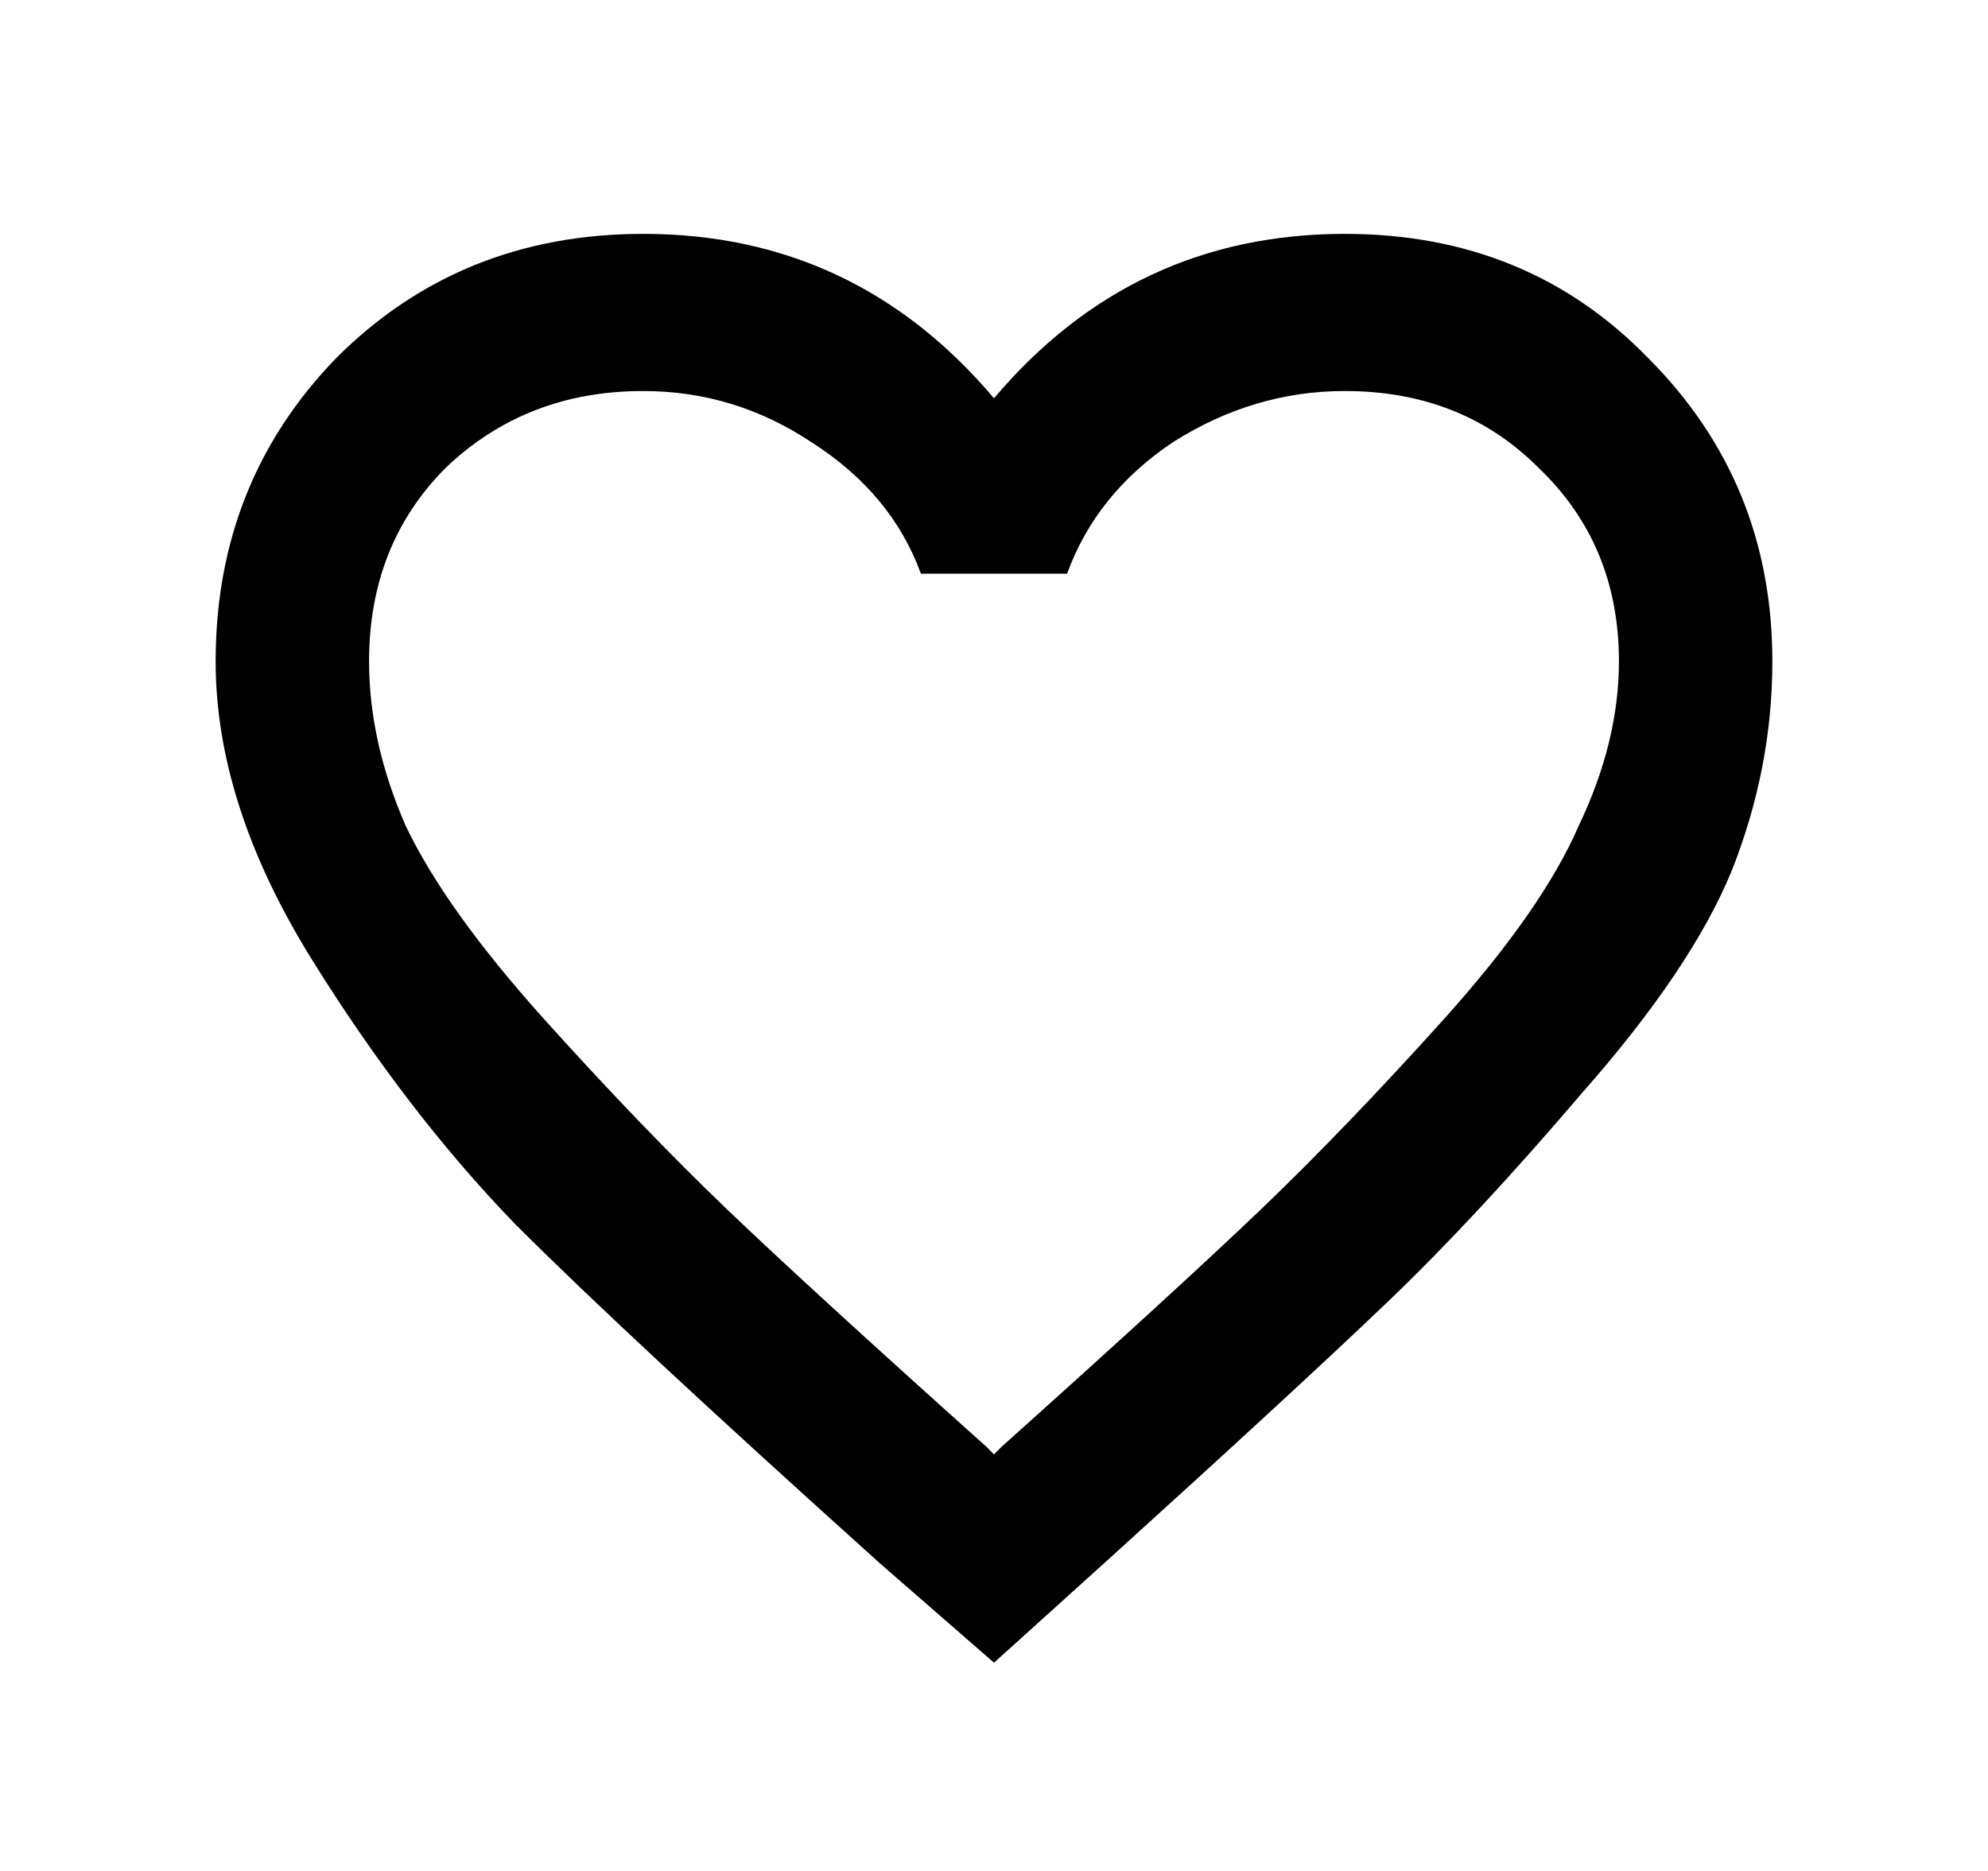 <svg id="like" width="17" height="16" viewBox="0 0 17 16" fill="currentColor" xmlns="http://www.w3.org/2000/svg">
    <path d="M8.562 12.375C9.562 11.479 10.302 10.802 10.781 10.344C11.26 9.885 11.781 9.344 12.344 8.719C12.906 8.094 13.292 7.542 13.5 7.062C13.729 6.583 13.844 6.115 13.844 5.656C13.844 4.99 13.615 4.438 13.156 4C12.719 3.562 12.167 3.344 11.5 3.344C10.979 3.344 10.49 3.49 10.031 3.781C9.594 4.073 9.292 4.448 9.125 4.906H7.875C7.708 4.448 7.396 4.073 6.938 3.781C6.5 3.49 6.021 3.344 5.5 3.344C4.833 3.344 4.271 3.562 3.812 4C3.375 4.438 3.156 4.99 3.156 5.656C3.156 6.115 3.26 6.583 3.469 7.062C3.698 7.542 4.094 8.094 4.656 8.719C5.219 9.344 5.74 9.885 6.219 10.344C6.698 10.802 7.438 11.479 8.438 12.375L8.5 12.438L8.562 12.375ZM11.5 2C12.542 2 13.406 2.354 14.094 3.062C14.802 3.771 15.156 4.635 15.156 5.656C15.156 6.26 15.042 6.854 14.812 7.438C14.583 8 14.156 8.635 13.531 9.344C12.927 10.052 12.375 10.646 11.875 11.125C11.375 11.604 10.573 12.344 9.469 13.344L8.5 14.219L7.531 13.375C6.094 12.083 5.052 11.115 4.406 10.469C3.781 9.823 3.198 9.062 2.656 8.188C2.115 7.312 1.844 6.469 1.844 5.656C1.844 4.635 2.188 3.771 2.875 3.062C3.583 2.354 4.458 2 5.5 2C6.708 2 7.708 2.469 8.5 3.406C9.292 2.469 10.292 2 11.5 2Z" fill="currentColor"/>
</svg>